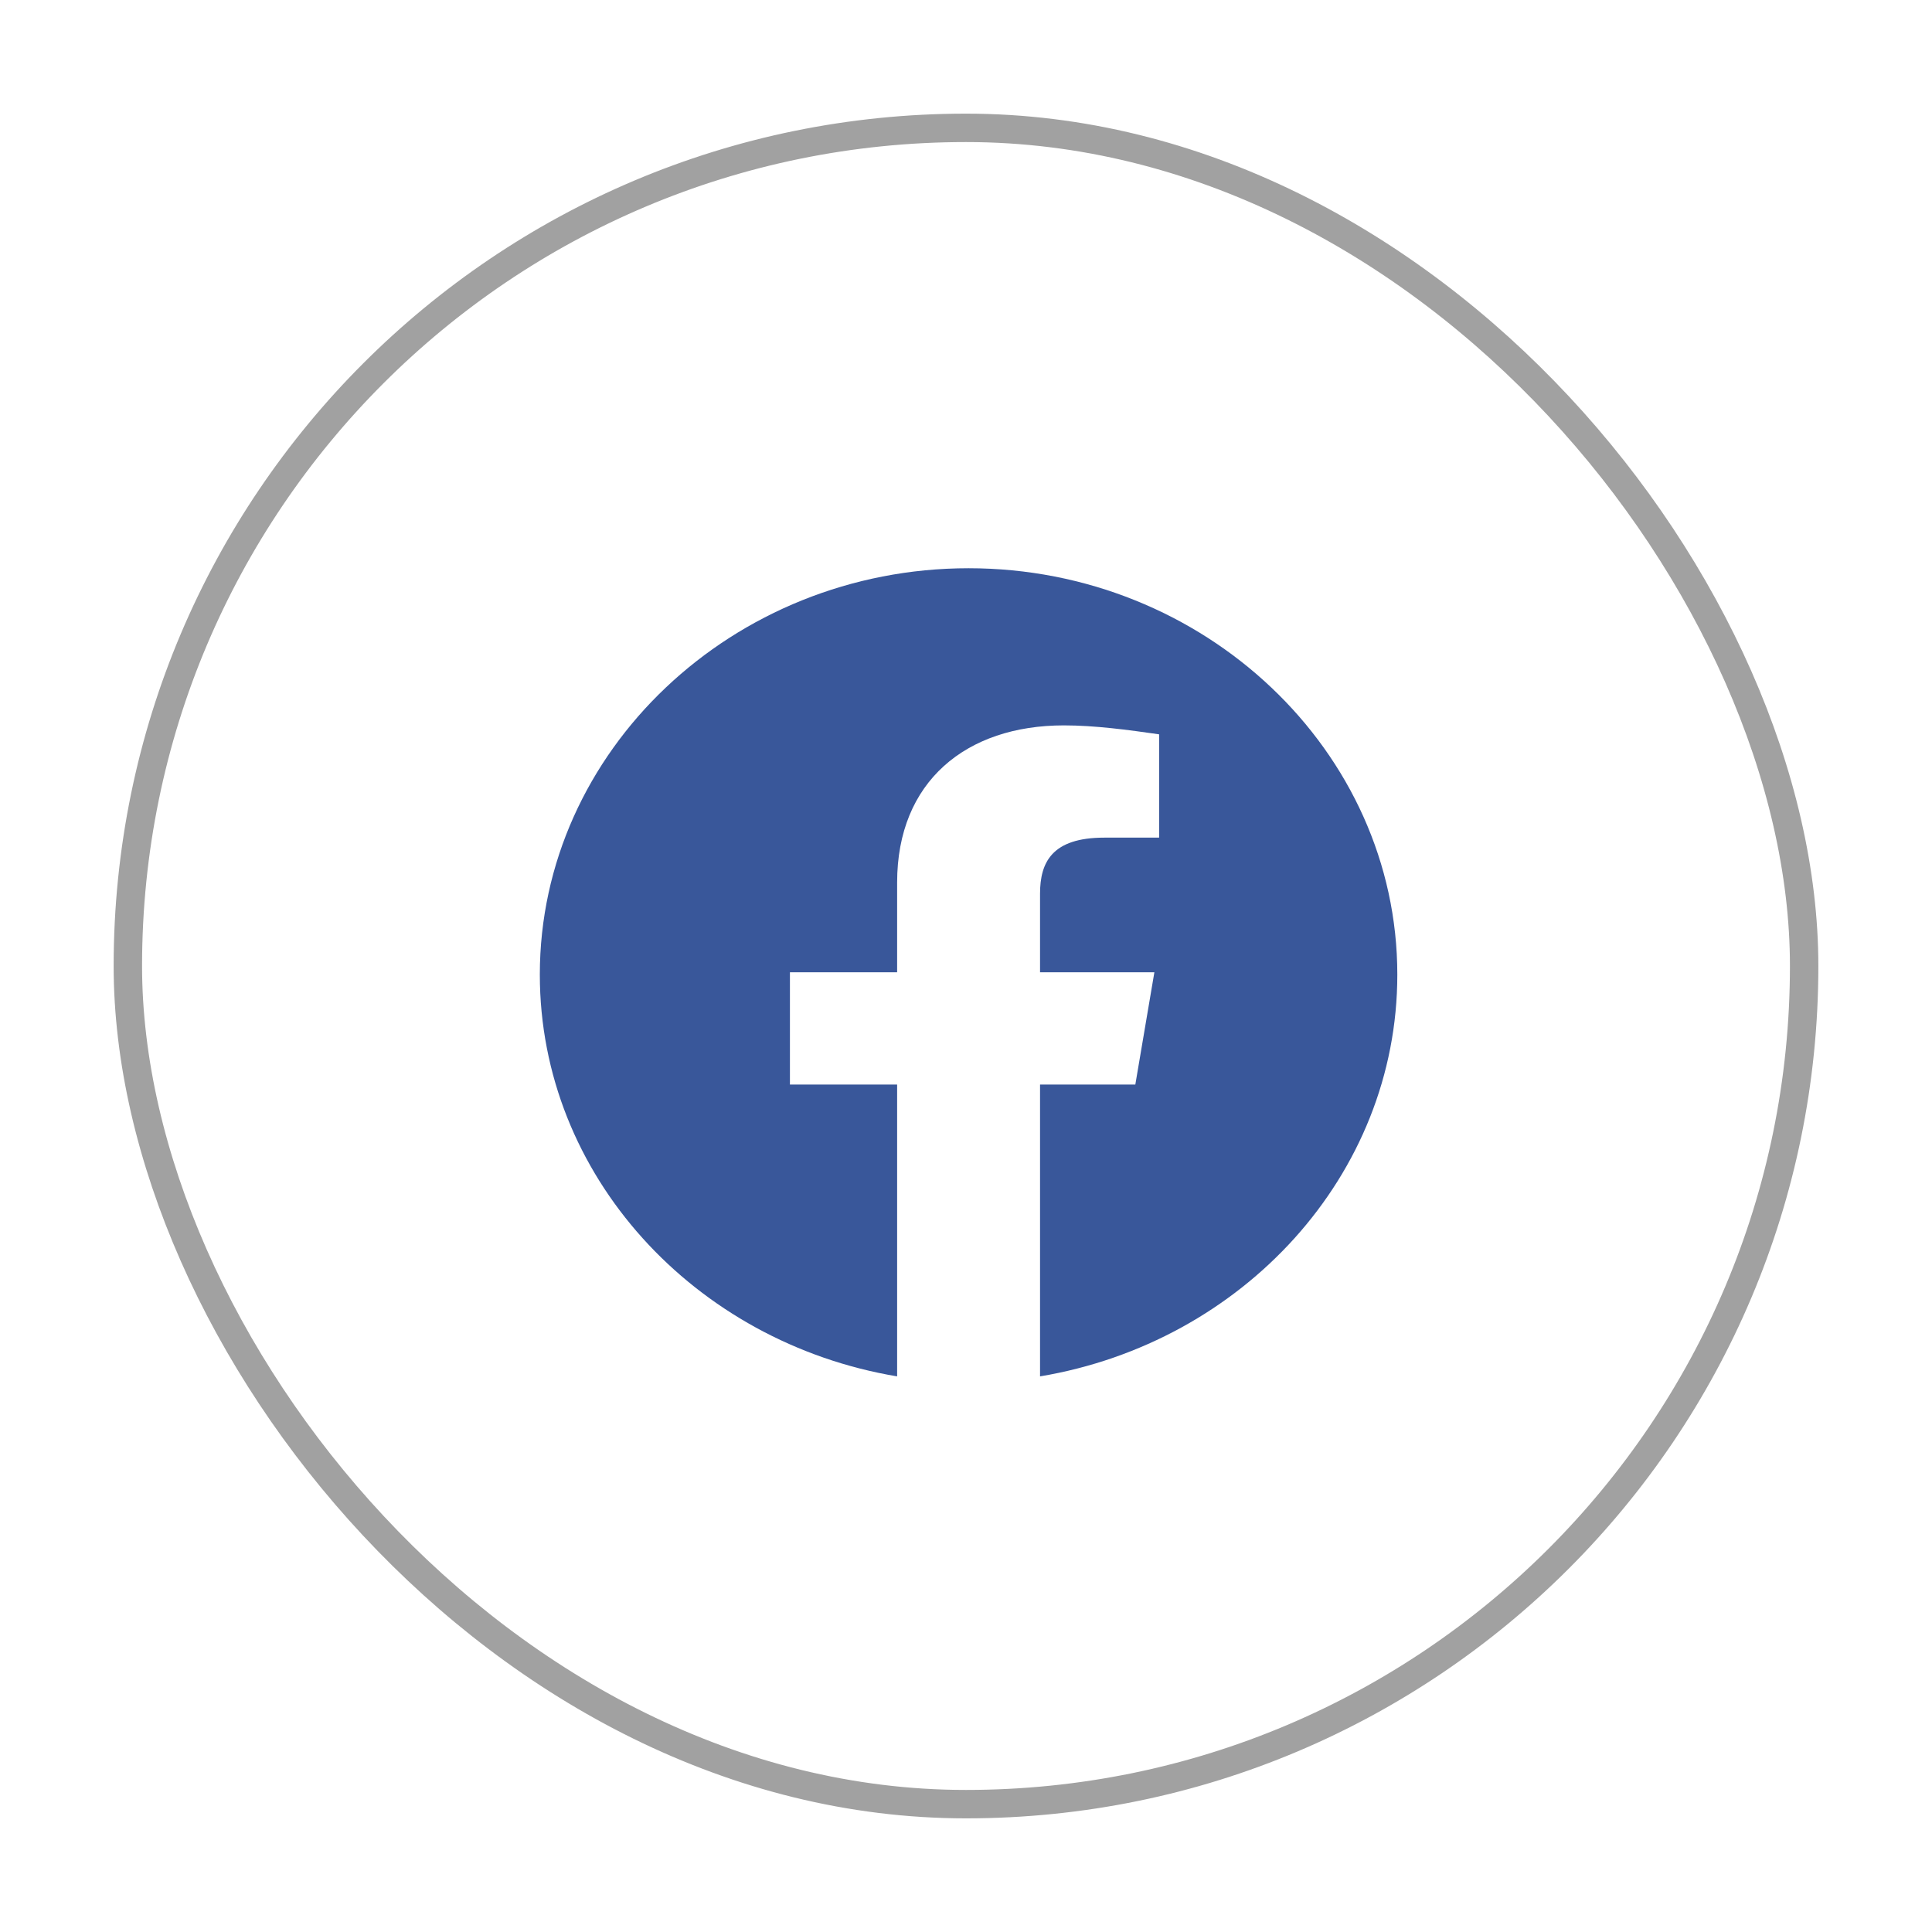 <svg width="68" height="68" viewBox="0 0 68 68" fill="none" xmlns="http://www.w3.org/2000/svg">
<g filter="url(#filter0_d_4_54)">
<rect x="4.5" y="0.5" width="59" height="59" rx="29.5" fill="white" stroke="#A1A1A1"/>
<path fill-rule="evenodd" clip-rule="evenodd" d="M19 30.302C19 37.372 24.449 43.252 31.576 44.444V34.172H27.803V30.222H31.576V27.061C31.576 23.506 34.007 21.531 37.445 21.531C38.534 21.531 39.708 21.689 40.797 21.846V25.482H38.869C37.025 25.482 36.606 26.35 36.606 27.457V30.222H40.63L39.96 34.172H36.606V44.444C43.732 43.252 49.181 37.374 49.181 30.302C49.181 22.436 42.391 16 34.091 16C25.791 16 19 22.436 19 30.302Z" fill="#39579A"/>
</g>
<defs>
<filter id="filter0_d_4_54" x="0" y="0" width="68" height="68" filterUnits="userSpaceOnUse" color-interpolation-filters="sRGB">
<feFlood flood-opacity="0" result="BackgroundImageFix"/>
<feColorMatrix in="SourceAlpha" type="matrix" values="0 0 0 0 0 0 0 0 0 0 0 0 0 0 0 0 0 0 127 0" result="hardAlpha"/>
<feOffset dy="4"/>
<feGaussianBlur stdDeviation="2"/>
<feComposite in2="hardAlpha" operator="out"/>
<feColorMatrix type="matrix" values="0 0 0 0 0 0 0 0 0 0 0 0 0 0 0 0 0 0 0.25 0"/>
<feBlend mode="normal" in2="BackgroundImageFix" result="effect1_dropShadow_4_54"/>
<feBlend mode="normal" in="SourceGraphic" in2="effect1_dropShadow_4_54" result="shape"/>
</filter>
</defs>
</svg>
